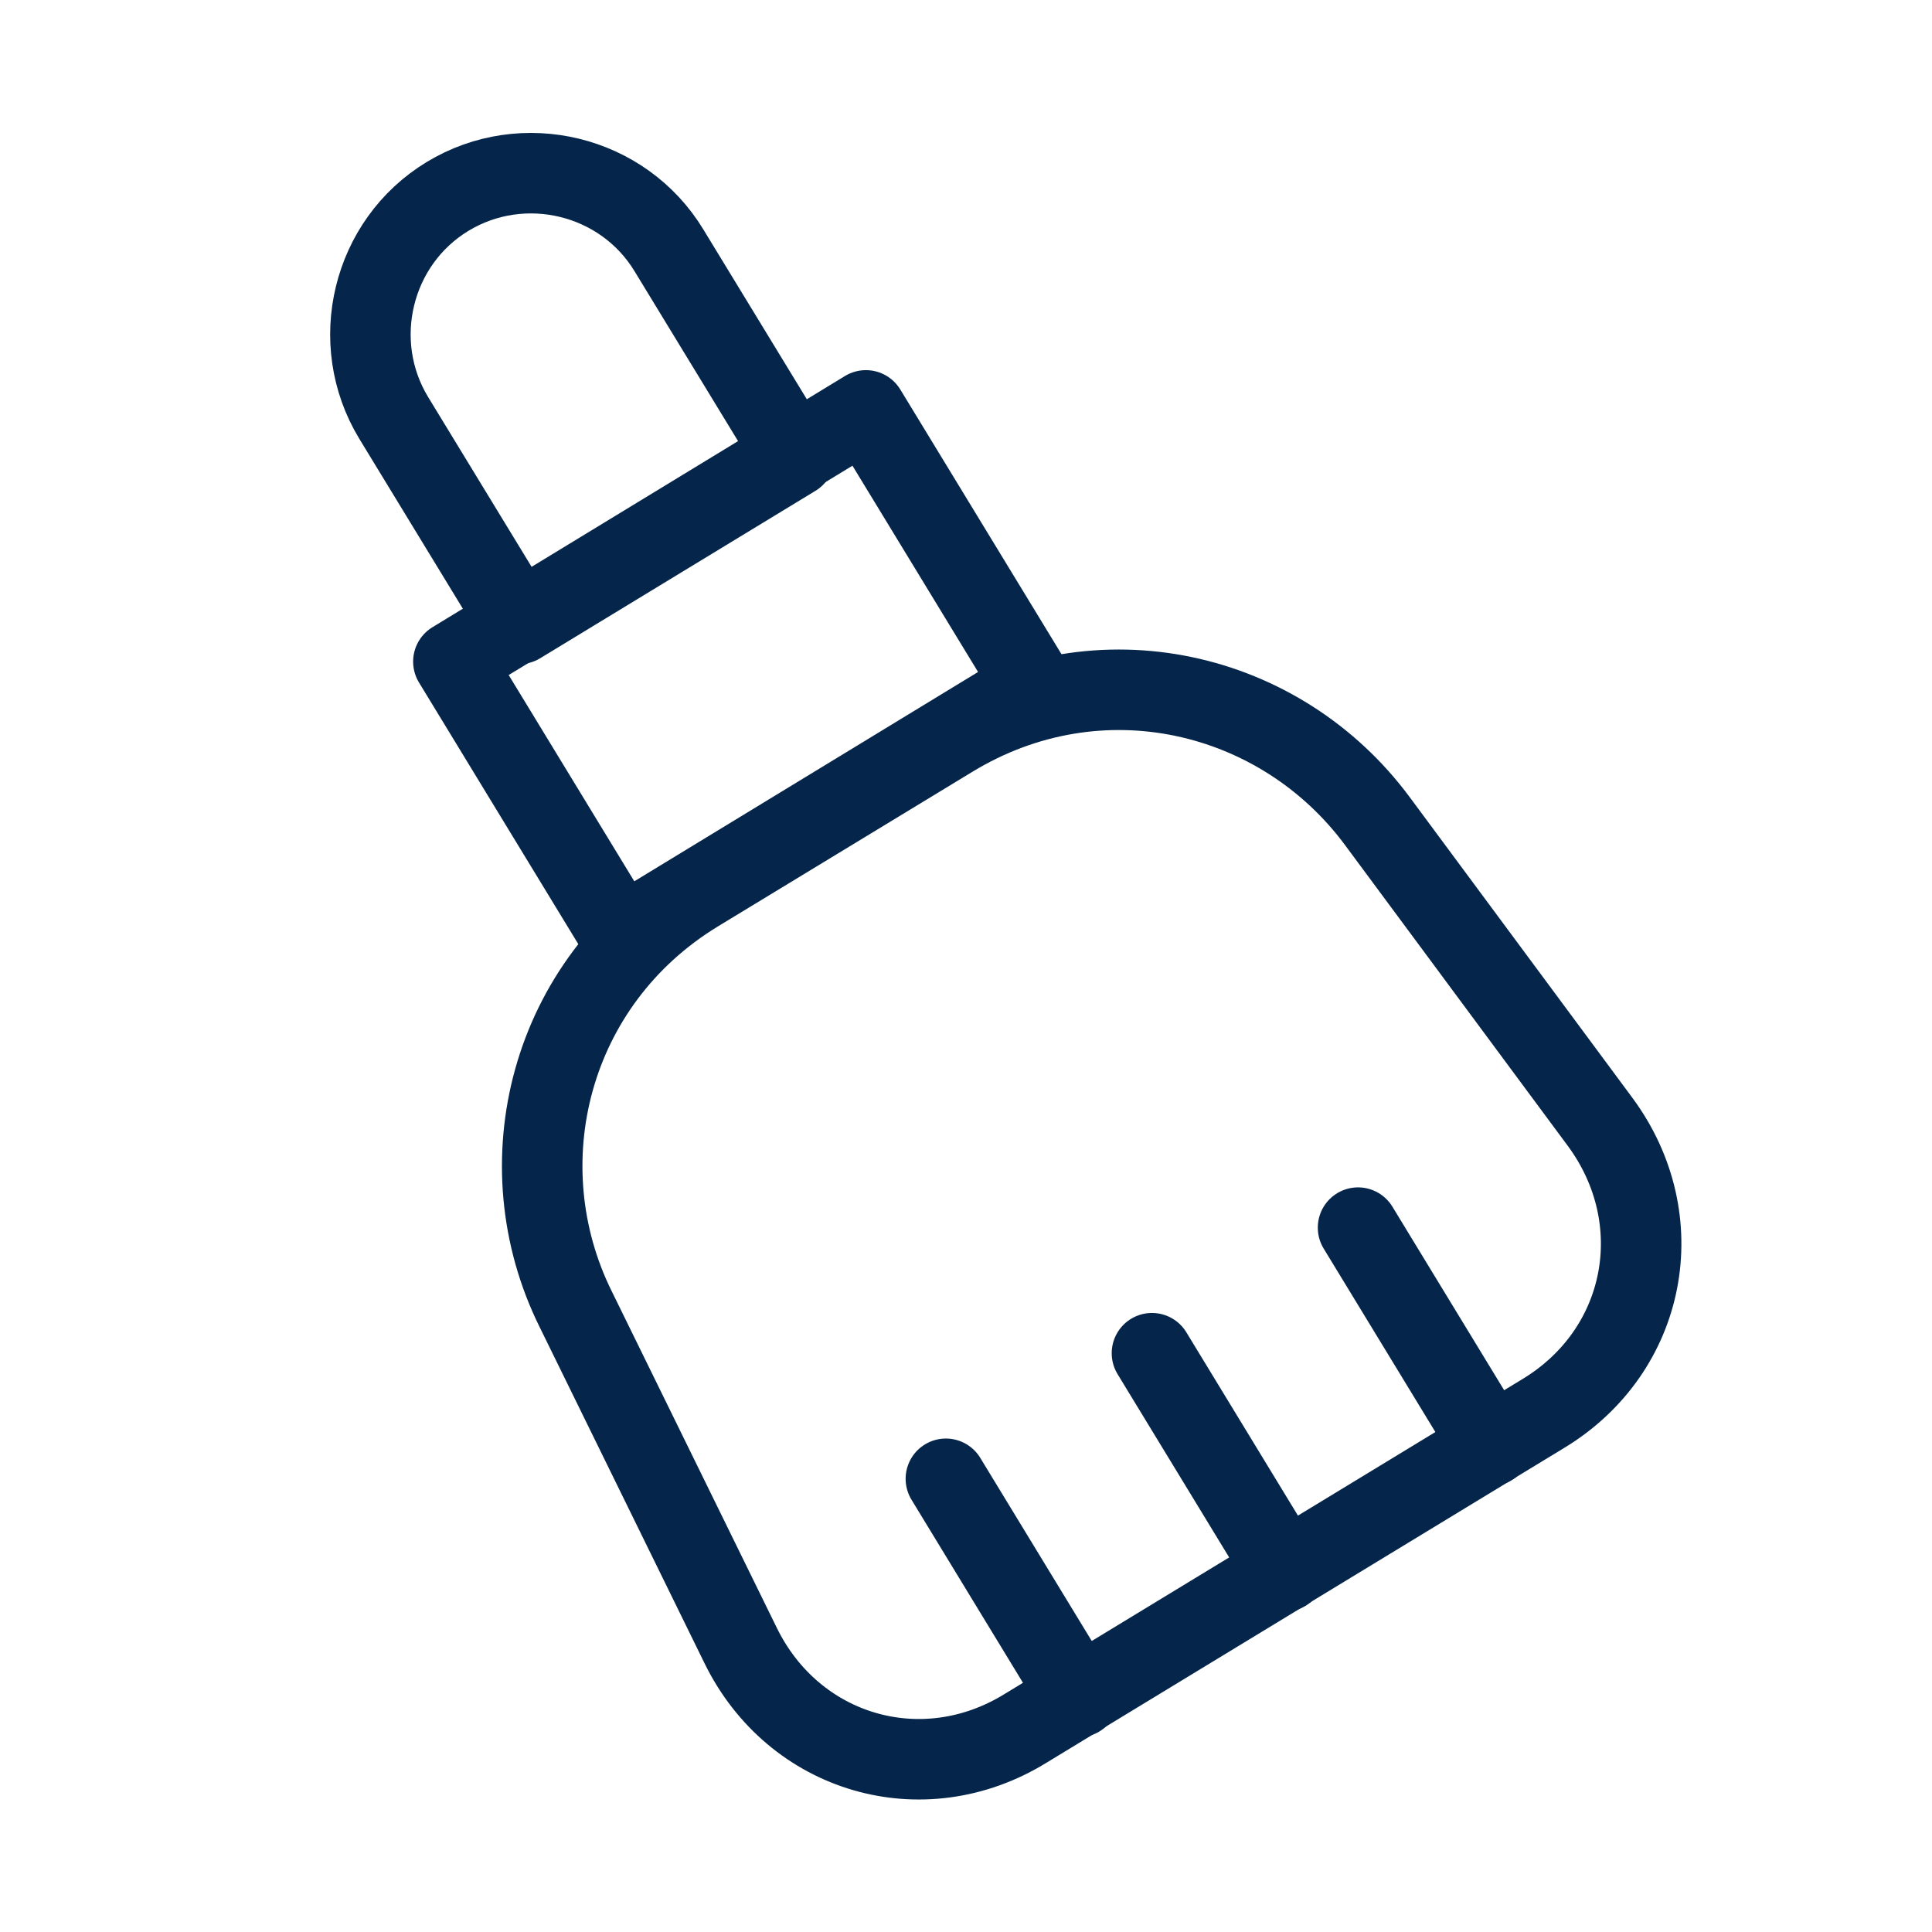 <svg width="48" height="48" viewBox="0 0 48 48" fill="none" xmlns="http://www.w3.org/2000/svg">
<path d="M19.74 11.34L12.9 15.5L9.78 10.38C8.64 8.5 9.24 6.02 11.12 4.88C13 3.74 15.48 4.34 16.62 6.22L19.74 11.34Z" stroke="#05264A" stroke-width="2" stroke-linecap="round" stroke-linejoin="round"/>
<path d="M23.64 18.32L17.32 22.16C13.64 24.4 12.52 28.92 14.3 32.52L18.4 40.88C19.72 43.58 22.92 44.52 25.48 42.94L38.34 35.12C40.92 33.56 41.54 30.3 39.76 27.88L34.22 20.4C31.82 17.16 27.32 16.08 23.64 18.32Z" stroke="#05264A" stroke-width="2" stroke-linecap="round" stroke-linejoin="round"/>
<path d="M21.513 10.196L11.264 16.437L15.425 23.27L25.674 17.029L21.513 10.196Z" stroke="#05264A" stroke-width="2" stroke-linecap="round" stroke-linejoin="round"/>
<path d="M28.62 33.62L31.92 39.04" stroke="#05264A" stroke-width="2" stroke-linecap="round" stroke-linejoin="round"/>
<path d="M23.5 36.74L26.8 42.16" stroke="#05264A" stroke-width="2" stroke-linecap="round" stroke-linejoin="round"/>
<path d="M33.74 30.5L37.04 35.92" stroke="#05264A" stroke-width="2" stroke-linecap="round" stroke-linejoin="round"/>
</svg>
